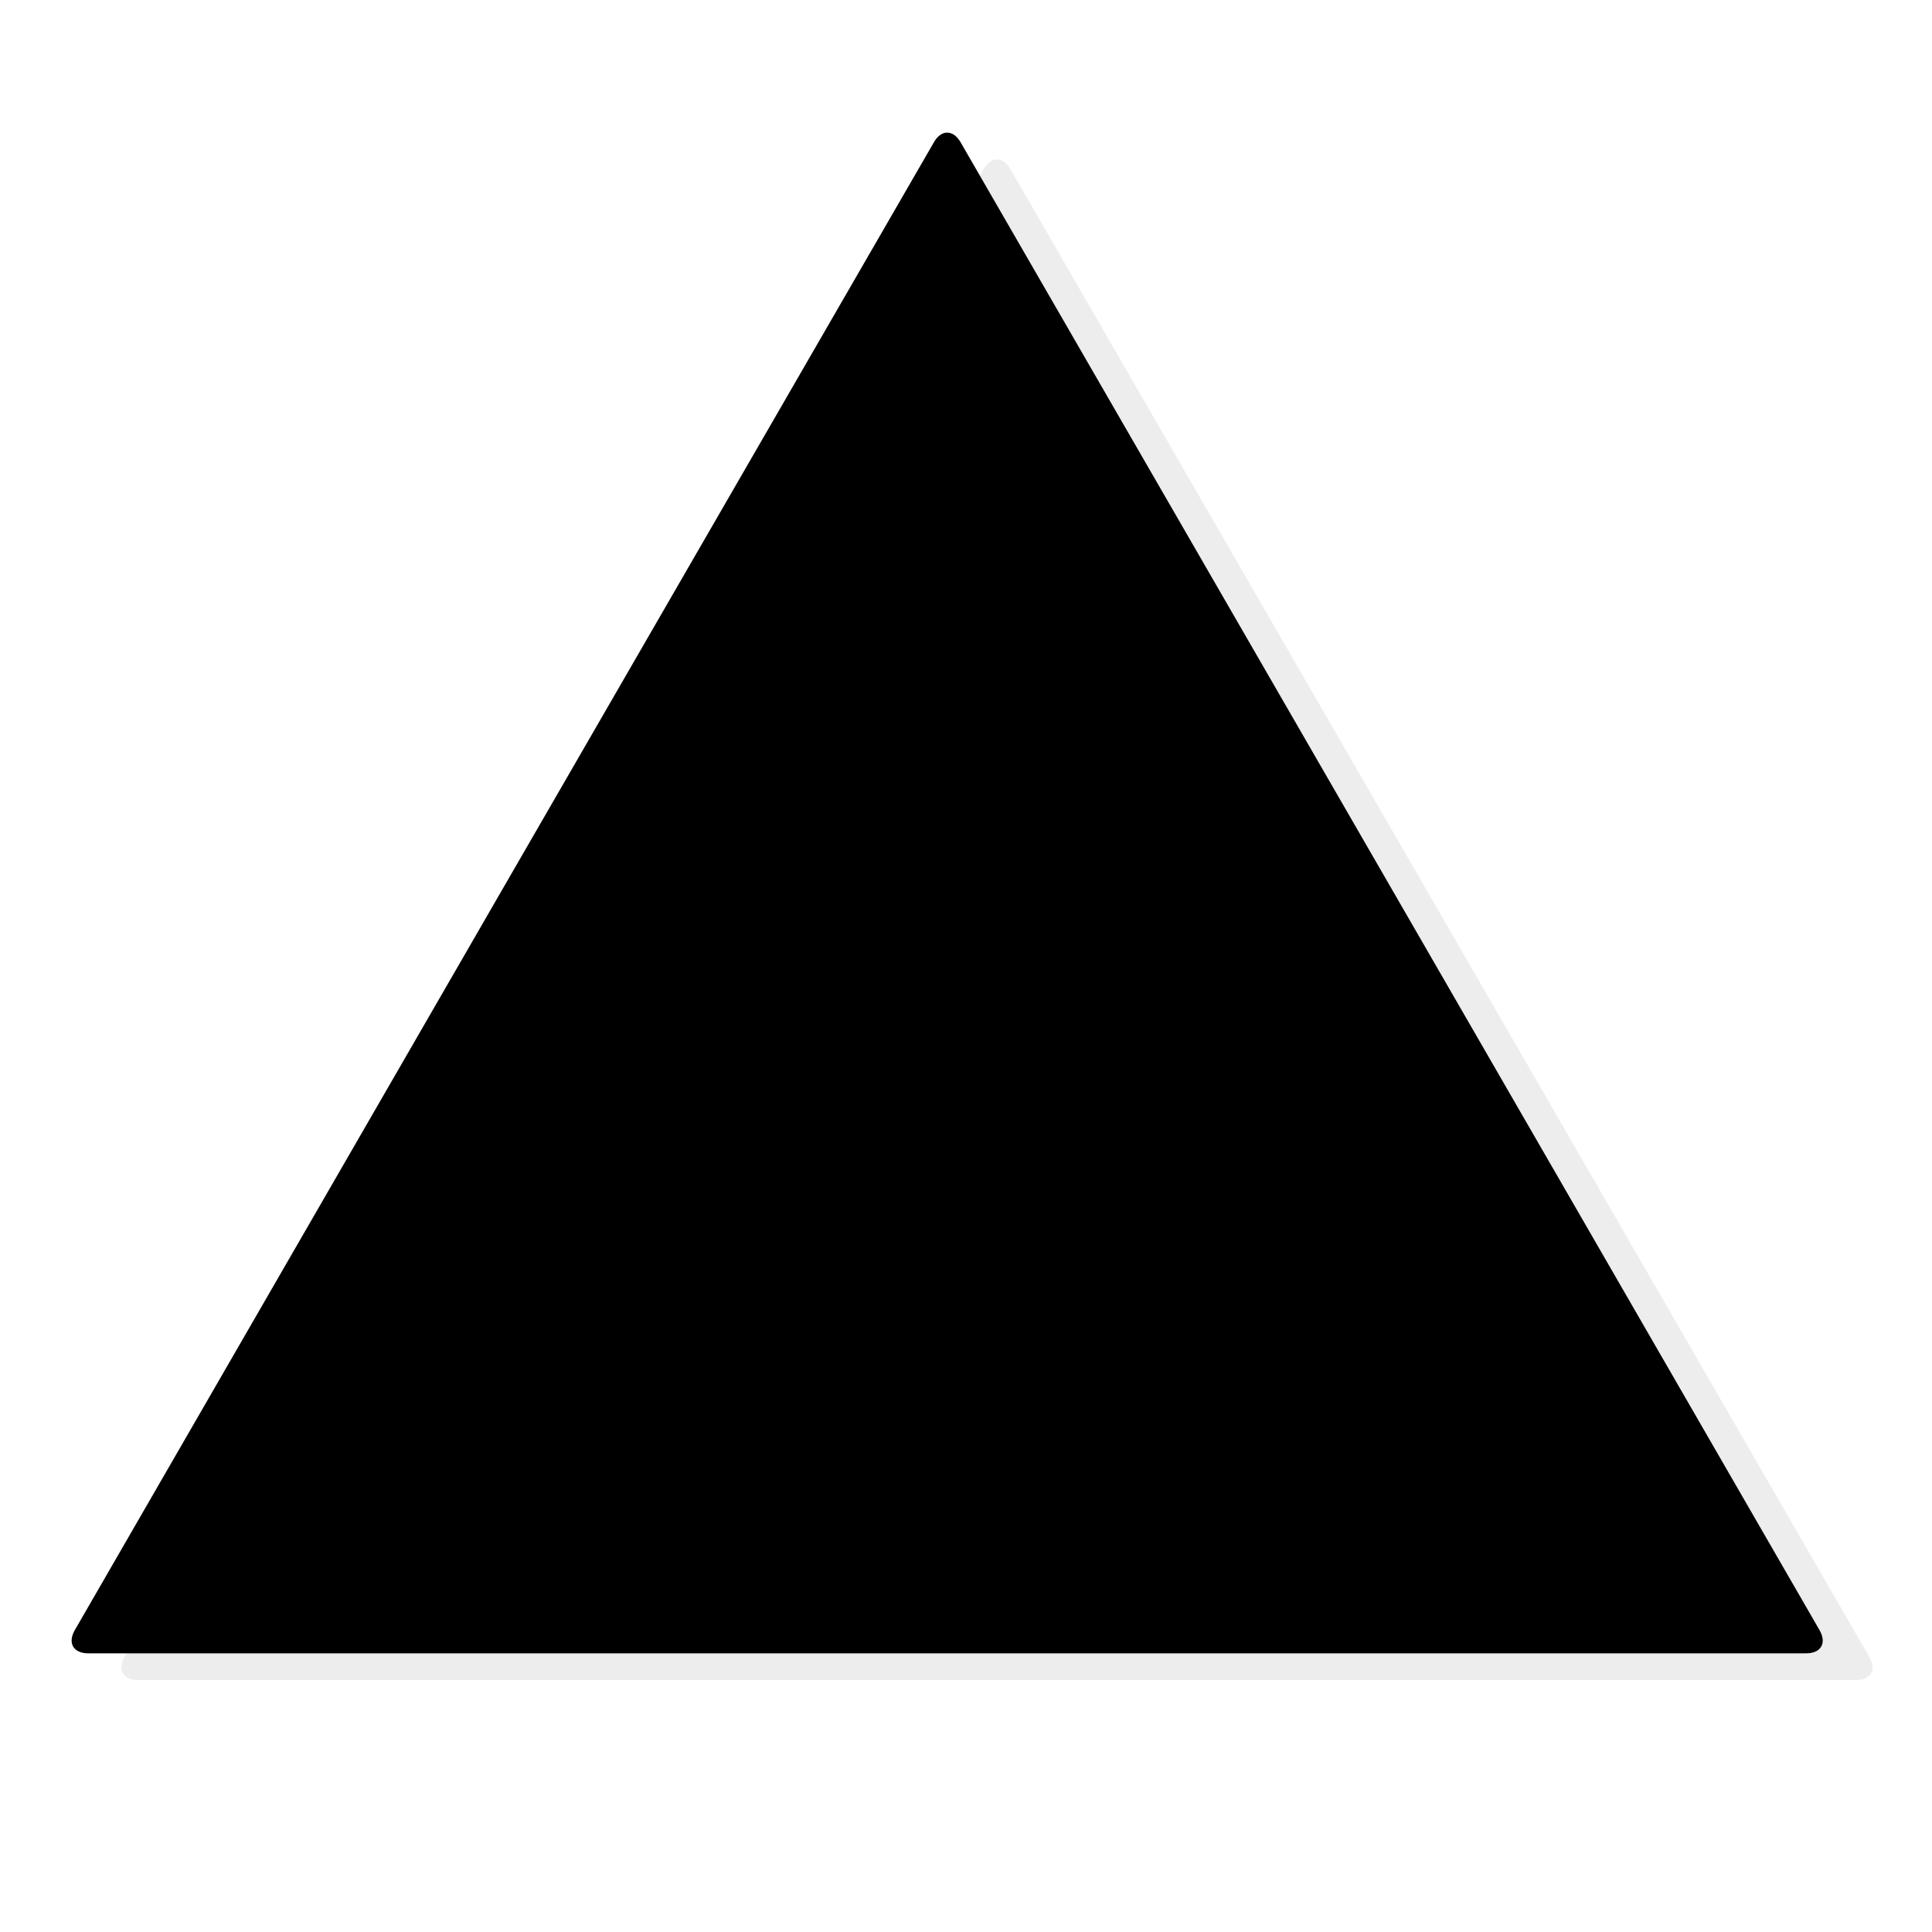 <?xml version="1.0" encoding="UTF-8" standalone="no"?>
<!-- Optional parameter: fillColor -->
<svg xmlns="http://www.w3.org/2000/svg" xmlns:xlink="http://www.w3.org/1999/xlink" style="isolation:isolate" viewBox="0 0 12 12" width="12pt" height="12pt"><defs><clipPath id="_clipPath_2we6F3ANlgKWTK2XkVCo1UNvLP6RRiox"><rect width="12" height="12"/></clipPath></defs><g clip-path="url(#_clipPath_2we6F3ANlgKWTK2XkVCo1UNvLP6RRiox)"><g><path d=" M 11.529 10.435 L 6.193 10.435 L 0.856 10.435 C 0.765 10.435 0.728 10.371 0.774 10.292 L 3.442 5.671 L 6.11 1.049 C 6.156 0.971 6.23 0.971 6.275 1.049 L 8.943 5.671 L 11.611 10.292 C 11.657 10.371 11.62 10.435 11.529 10.435 Z " fill="rgb(232,232,232)" fill-opacity="0.8"/><path d=" M 11.219 10.269 L 5.883 10.269 L 0.547 10.269 C 0.456 10.269 0.419 10.205 0.464 10.126 L 3.132 5.504 L 5.801 0.883 C 5.846 0.804 5.92 0.804 5.966 0.883 L 8.634 5.504 L 11.302 10.126 C 11.347 10.205 11.311 10.269 11.219 10.269 Z " fill="fillColor"/></g></g></svg>